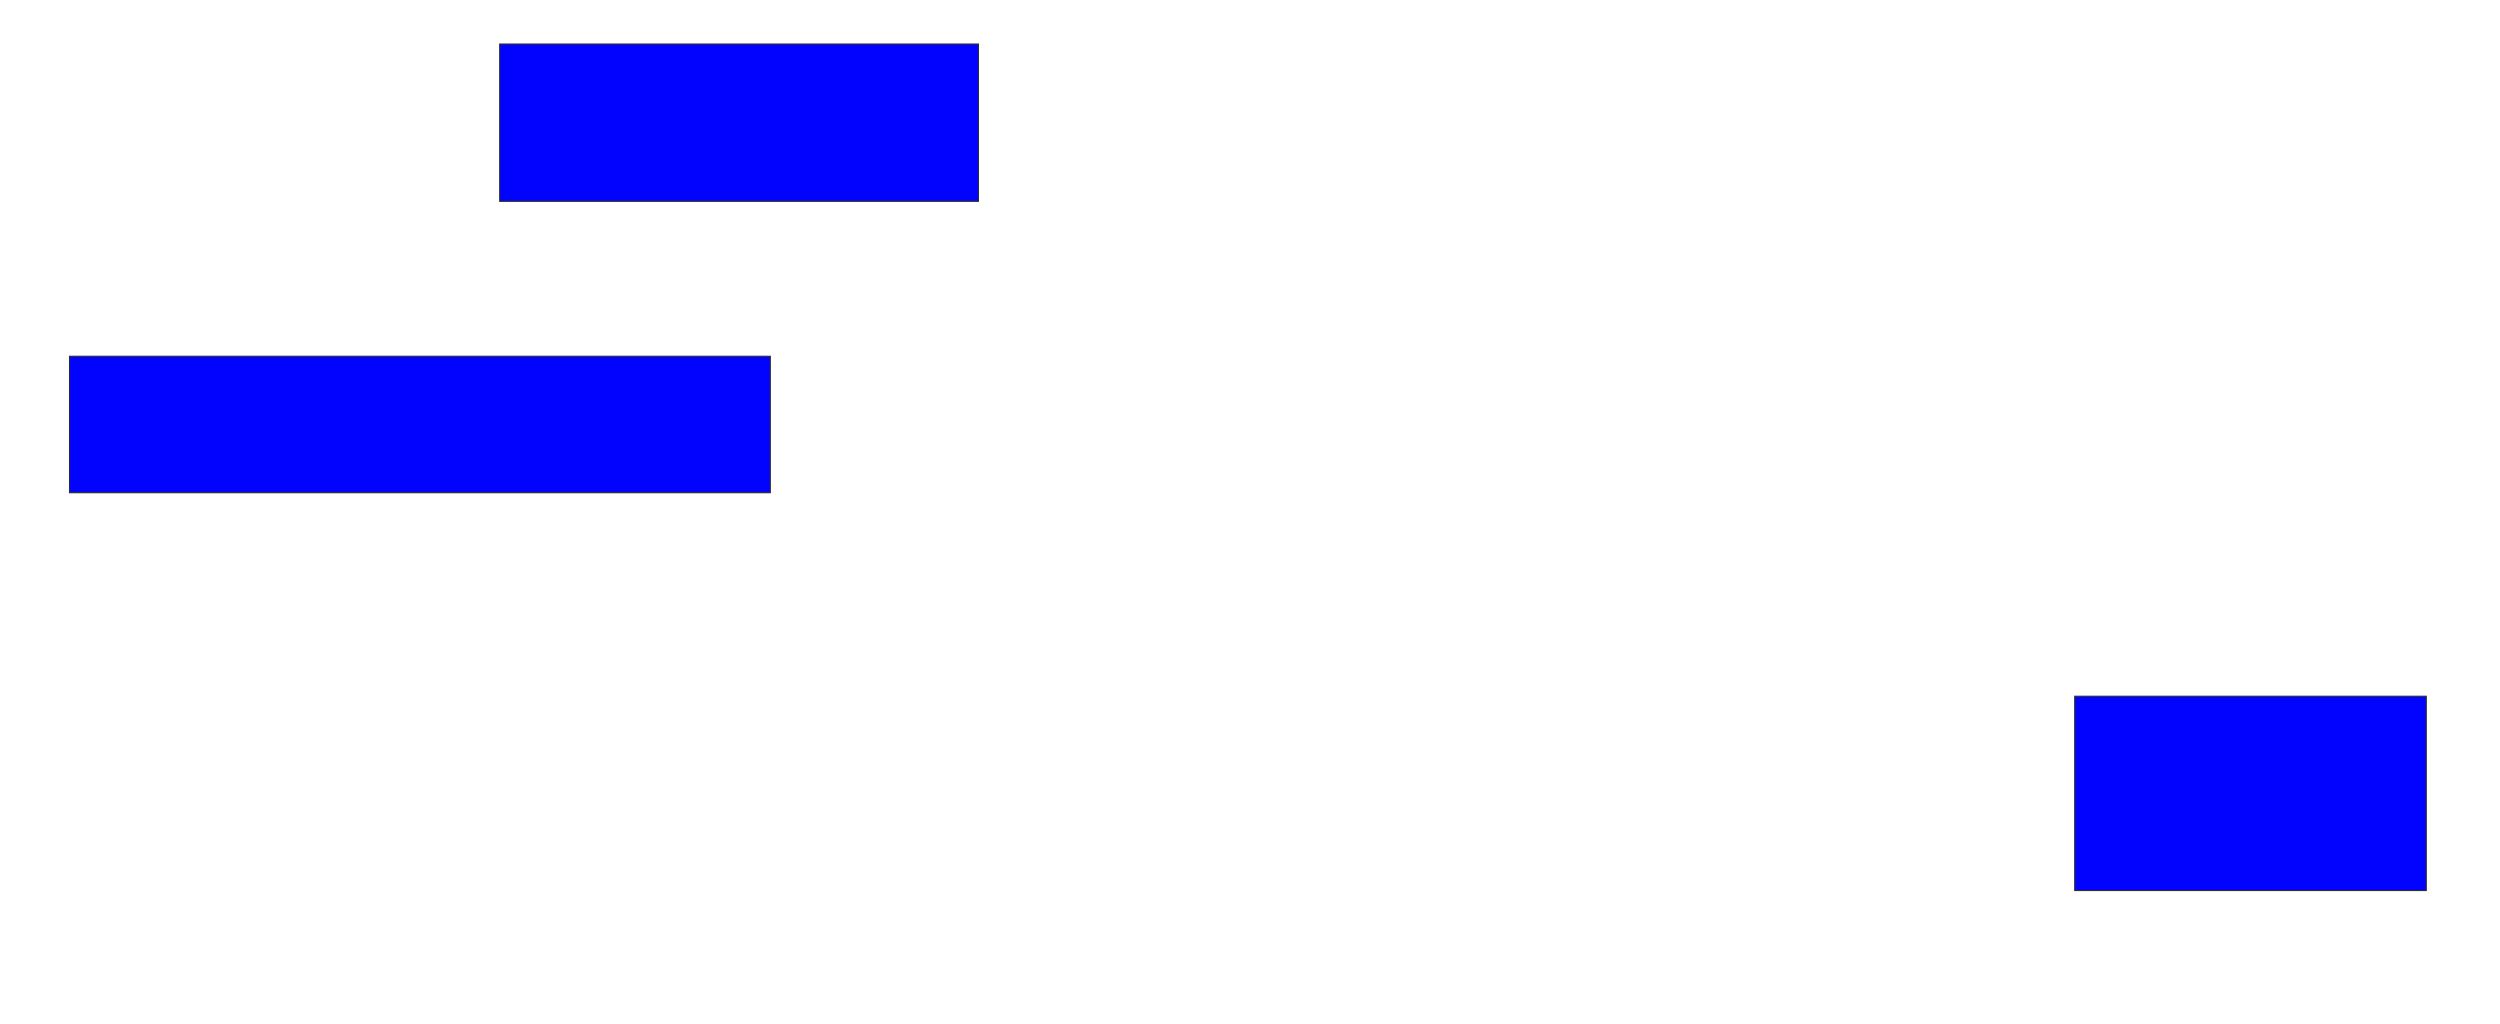 <svg xmlns="http://www.w3.org/2000/svg" width="2206" height="904">
 <!-- Created with Image Occlusion Enhanced -->
 <g>
  <title>Labels</title>
 </g>
 <g>
  <title>Masks</title>
  <rect id="b4aa937c90be4272bc4343abd98fd5e7-ao-1" height="120.408" width="618.367" y="314.367" x="61.347" stroke="#2D2D2D" fill="#0203ff"/>
  <rect id="b4aa937c90be4272bc4343abd98fd5e7-ao-2" height="138.776" width="422.449" y="38.857" x="440.939" stroke="#2D2D2D" fill="#0203ff"/>
  
  <rect id="b4aa937c90be4272bc4343abd98fd5e7-ao-4" height="171.429" width="310.204" y="614.367" x="1830.735" stroke="#2D2D2D" fill="#0203ff"/>
 </g>
</svg>